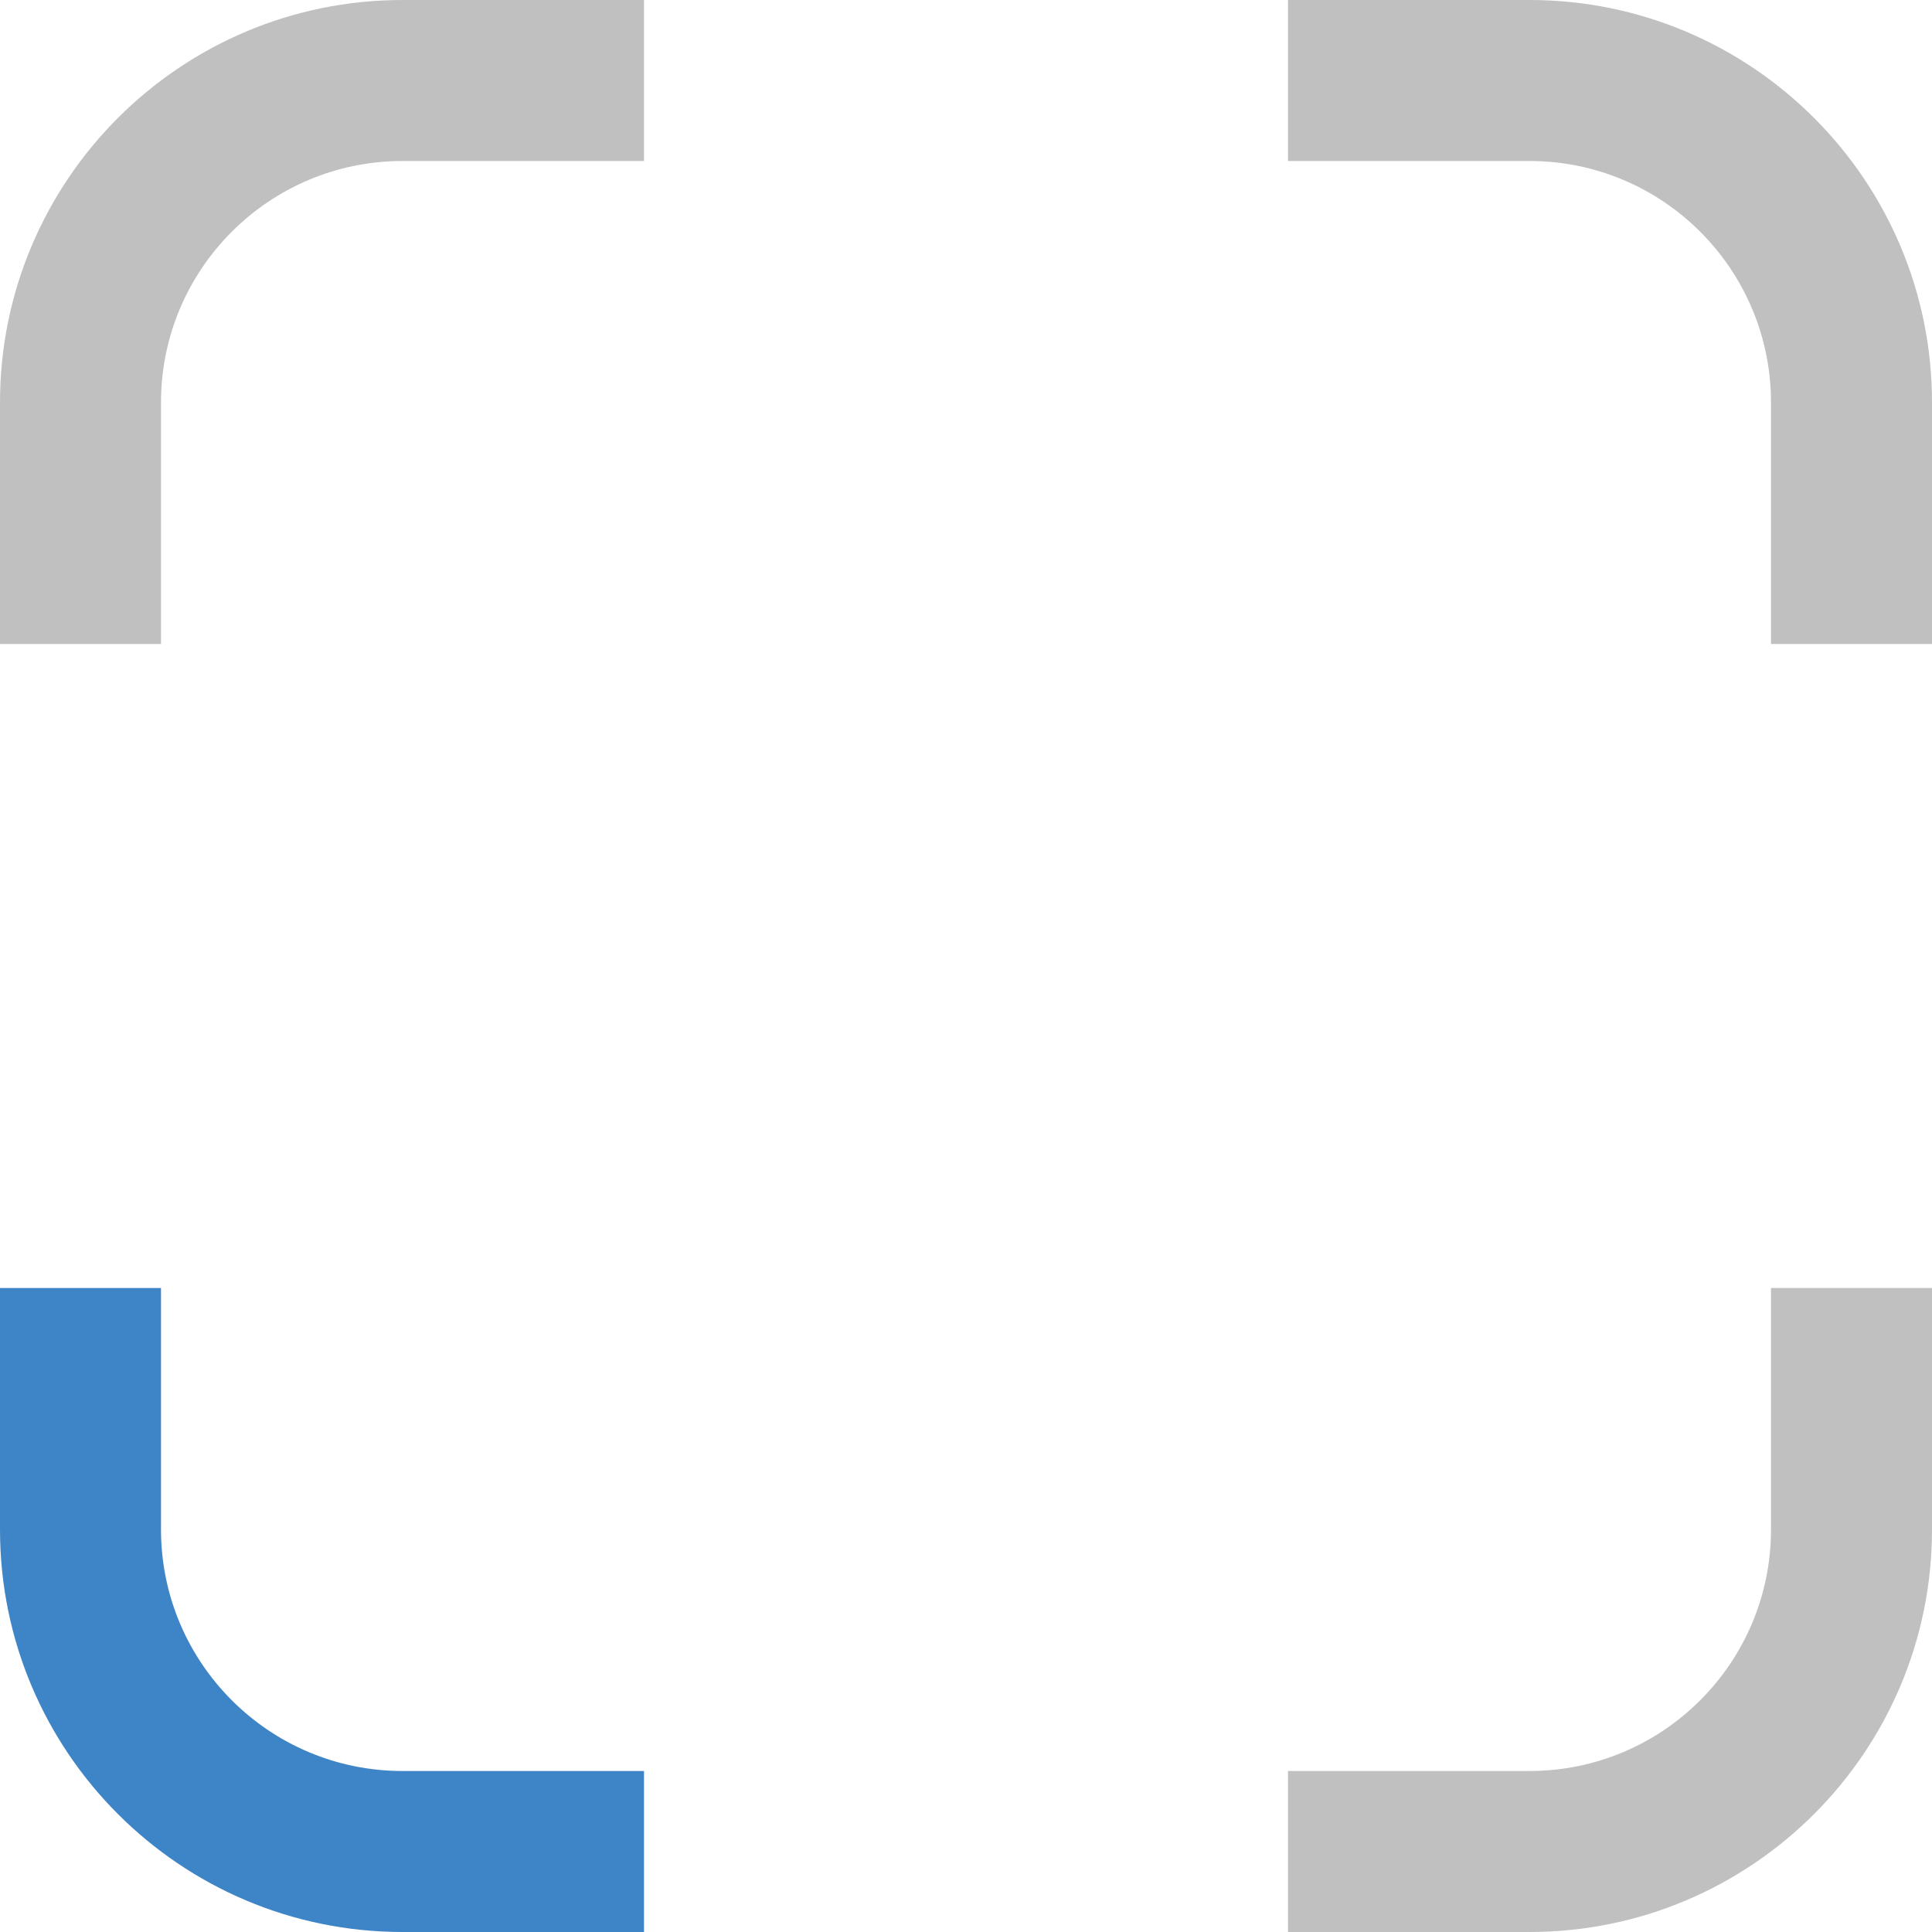 <?xml version="1.0" encoding="utf-8"?>
<svg viewBox="2 2 12 12" width="12" height="12" xmlns="http://www.w3.org/2000/svg">
  <path d="M 2 4.5 C 2 3.12 3.12 2 4.5 2 L 6 2 L 6 3 L 4.5 3 C 3.672 3 3 3.672 3 4.5 L 3 6 L 2 6 L 2 4.5 Z" fill="#C0C0C0" stroke-width="1200"/>
  <path d="M 14 10 L 14 11.5 C 14 12.88 12.88 14 11.5 14 L 10 14 L 10 13 L 11.5 13 C 12.328 13 13 12.328 13 11.5 L 13 10 L 14 10 Z" fill="#C0C0C0" stroke-width="500"/>
  <path d="M 3 10 L 3 11.5 C 3 12.328 3.672 13 4.5 13 L 6 13 L 6 14 L 4.5 14 C 3.12 14 2 12.88 2 11.5 L 2 10 L 3 10" style="fill: rgb(62, 133, 199);" stroke-width="500"/>
  <path d="M 3.5 11.5 C 3.478 11.812 3.585 11.998 3.793 12.207 C 4.002 12.415 4.188 12.522 4.5 12.5 L 6.5 12.5 L 6.5 14.5 L 4.5 14.5 C 3.708 14.478 2.894 14.137 2.379 13.621 C 1.863 13.106 1.522 12.292 1.5 11.5 L 1.5 9.5 L 3.5 9.5 Z M 3.107 12.935 C 3.491 13.311 3.923 13.521 4.5 13.5 C 3.994 13.479 3.444 13.258 3.107 12.935 Z" style="fill: none;"/>
  <path d="M 10 2 L 11.5 2 C 12.88 2 14 3.12 14 4.5 L 14 6 L 13 6 L 13 4.5 C 13 3.672 12.328 3 11.5 3 L 10 3 L 10 2 Z" fill="#C0C0C0" stroke-width="700"/>
</svg>
